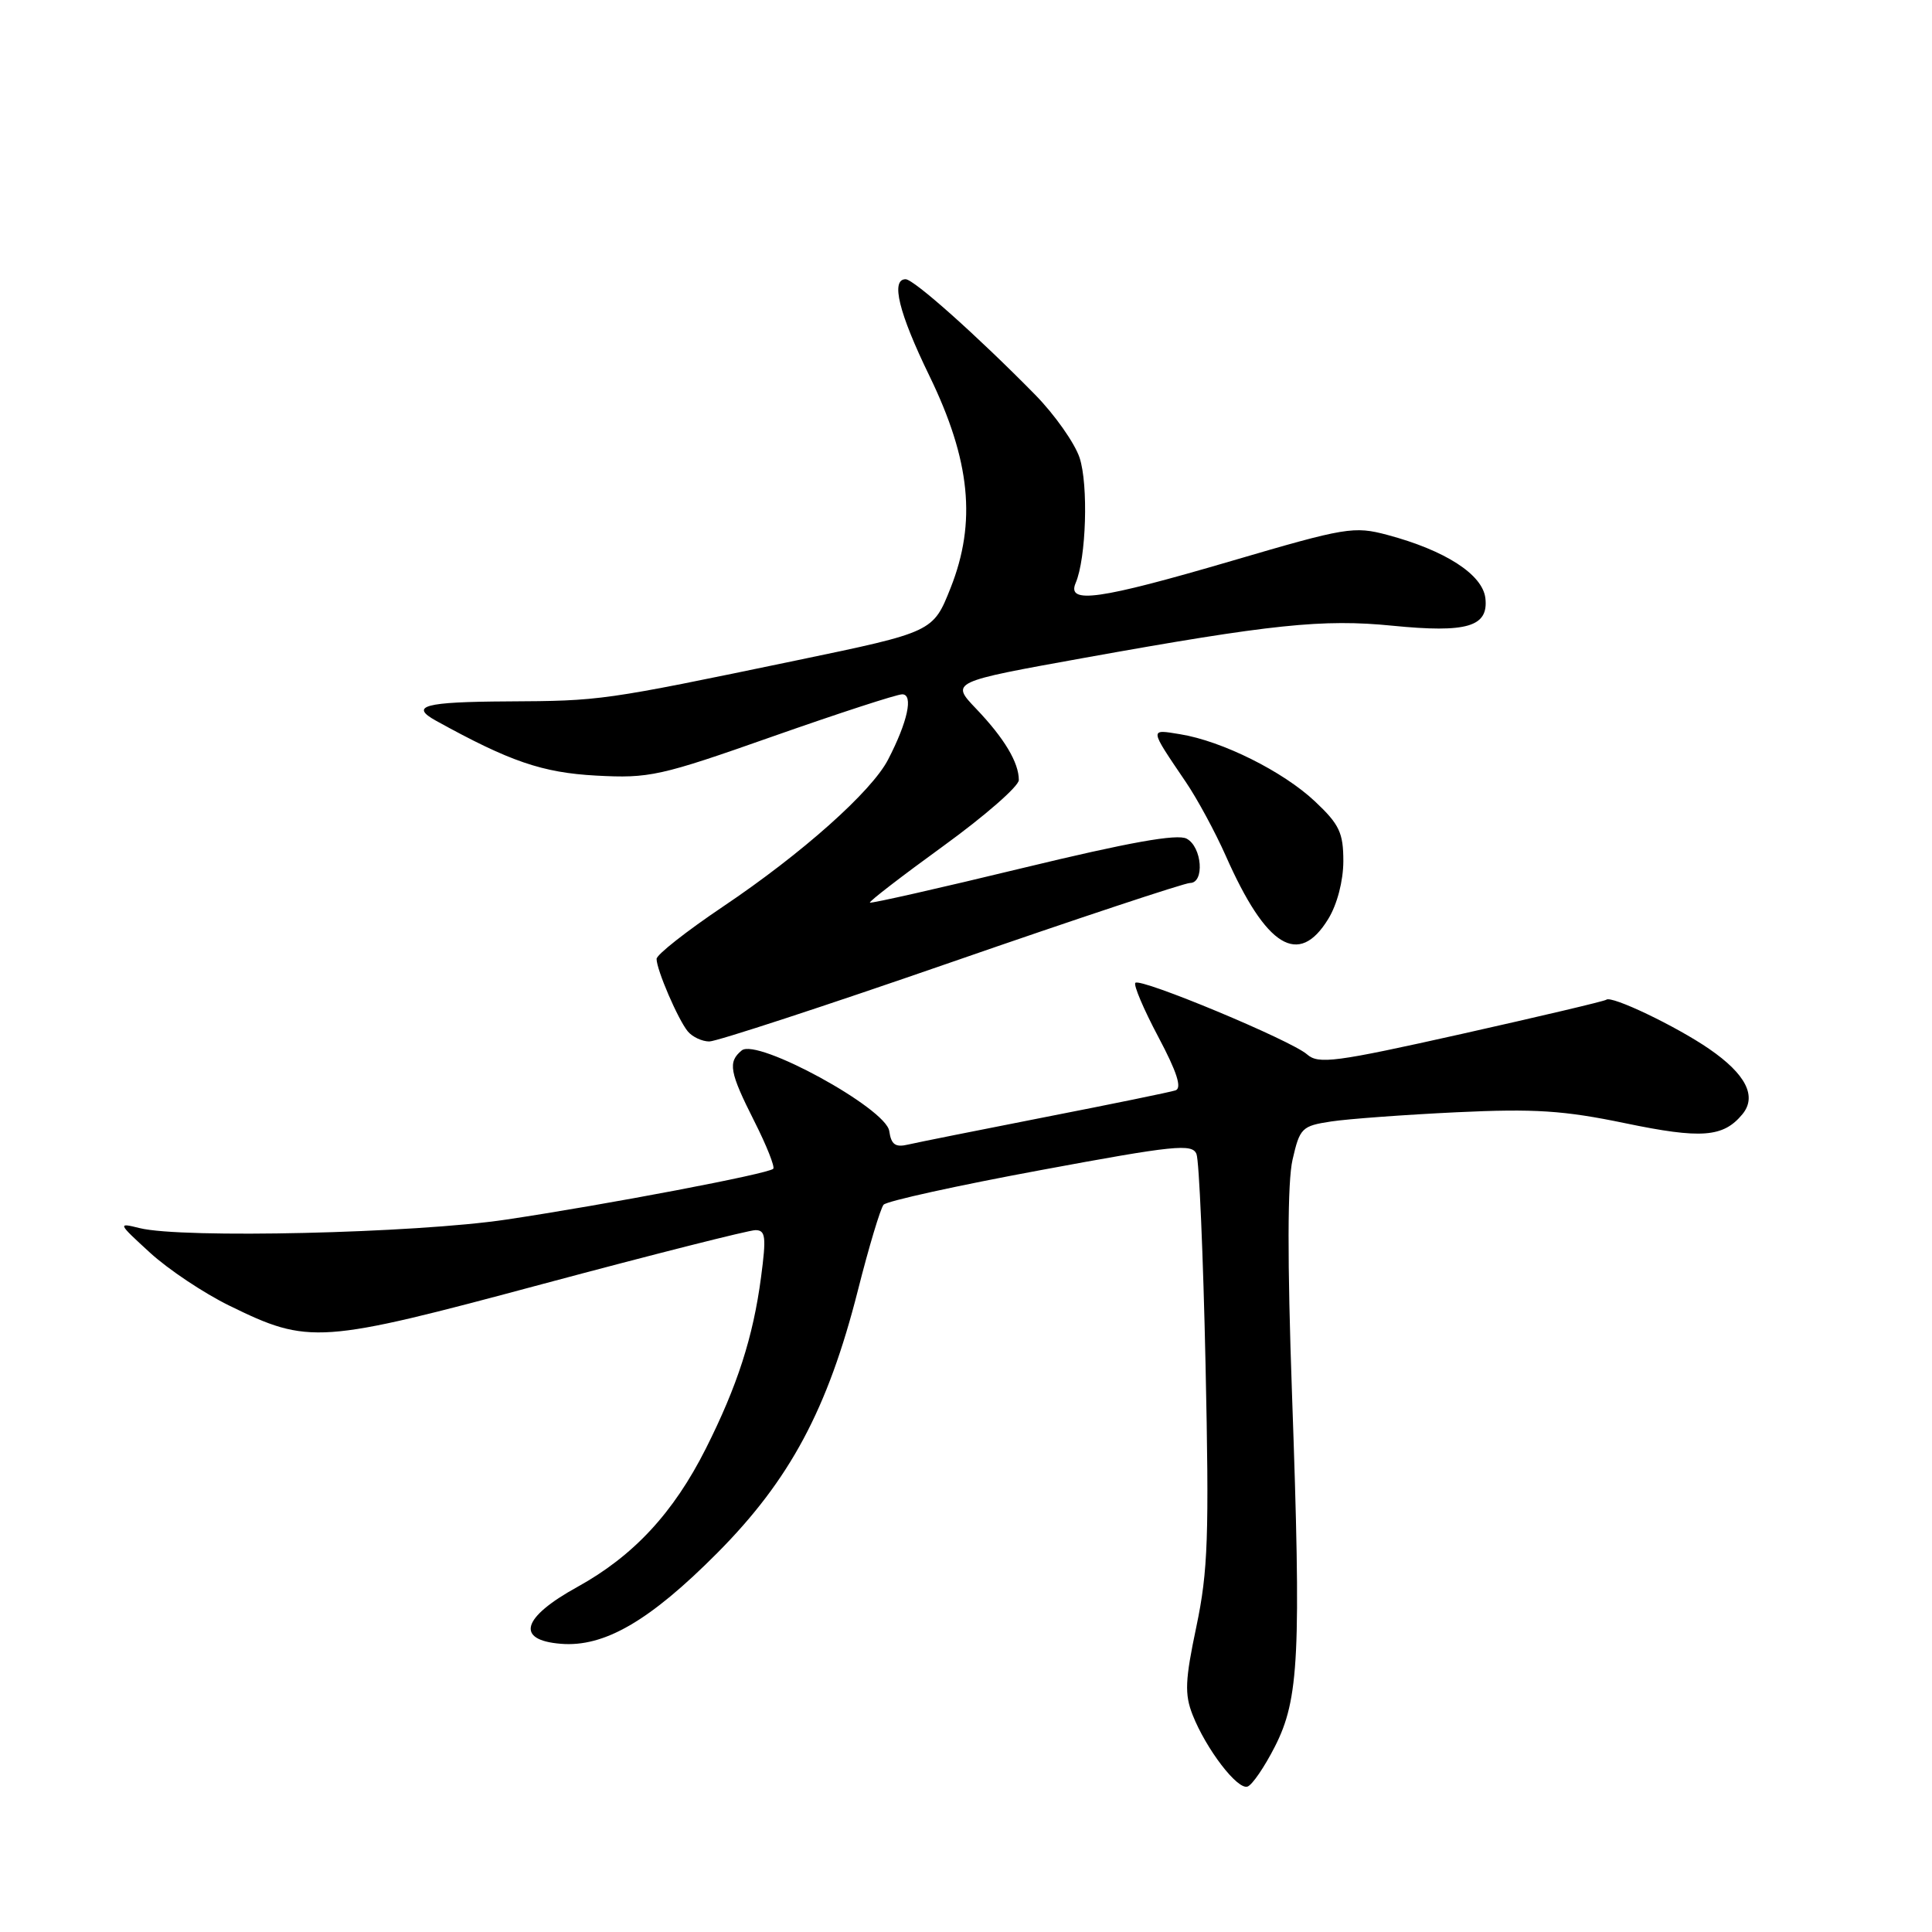<?xml version="1.0" encoding="UTF-8" standalone="no"?>
<!DOCTYPE svg PUBLIC "-//W3C//DTD SVG 1.1//EN" "http://www.w3.org/Graphics/SVG/1.1/DTD/svg11.dtd" >
<svg xmlns="http://www.w3.org/2000/svg" xmlns:xlink="http://www.w3.org/1999/xlink" version="1.1" viewBox="0 0 256 256">
 <g >
 <path fill="currentColor"
d=" M 168.93 231.43 C 172.14 225.12 172.42 219.34 171.20 184.79 C 170.57 166.96 170.59 156.61 171.27 153.66 C 172.23 149.46 172.50 149.19 176.39 148.60 C 178.65 148.26 186.12 147.71 193.00 147.38 C 203.36 146.89 207.19 147.14 215.34 148.83 C 225.44 150.93 228.34 150.71 230.87 147.65 C 232.84 145.28 231.34 142.33 226.48 138.99 C 222.11 135.98 213.49 131.86 212.84 132.47 C 212.65 132.65 204.04 134.68 193.69 137.00 C 176.88 140.76 174.70 141.04 173.19 139.71 C 171.10 137.86 151.13 129.54 150.44 130.23 C 150.17 130.50 151.53 133.72 153.48 137.39 C 155.96 142.06 156.64 144.18 155.76 144.48 C 155.07 144.71 147.30 146.30 138.50 148.02 C 129.70 149.75 121.52 151.38 120.33 151.66 C 118.64 152.06 118.09 151.67 117.83 149.87 C 117.40 146.85 100.30 137.51 98.28 139.19 C 96.42 140.72 96.66 142.05 99.95 148.57 C 101.58 151.79 102.70 154.63 102.46 154.87 C 101.80 155.54 80.39 159.61 67.09 161.60 C 55.00 163.41 24.11 164.13 18.50 162.73 C 15.56 162.00 15.59 162.06 19.88 165.99 C 22.29 168.20 27.01 171.35 30.38 173.00 C 40.96 178.18 42.28 178.09 72.04 170.10 C 86.61 166.20 99.24 163.00 100.10 163.00 C 101.45 163.00 101.55 163.89 100.84 169.25 C 99.79 177.19 97.70 183.65 93.53 191.94 C 89.23 200.48 83.93 206.18 76.50 210.28 C 69.15 214.33 68.28 217.32 74.30 217.81 C 80.06 218.29 86.10 214.78 95.07 205.75 C 104.67 196.08 109.68 186.72 113.67 171.00 C 115.13 165.22 116.67 160.11 117.08 159.63 C 117.50 159.15 126.86 157.09 137.88 155.05 C 155.65 151.75 157.99 151.51 158.54 152.92 C 158.89 153.79 159.43 166.32 159.74 180.77 C 160.23 203.57 160.07 208.17 158.53 215.51 C 157.02 222.67 156.95 224.49 158.03 227.24 C 159.83 231.78 163.96 237.18 165.30 236.73 C 165.92 236.53 167.55 234.14 168.93 231.43 Z  M 126.05 127.50 C 142.72 121.72 156.95 117.00 157.68 117.00 C 159.64 117.00 159.28 112.22 157.24 111.13 C 156.00 110.46 149.64 111.60 135.50 115.02 C 124.52 117.68 115.41 119.74 115.27 119.60 C 115.12 119.46 119.51 116.08 125.00 112.10 C 130.50 108.11 135.00 104.18 135.00 103.36 C 135.00 101.04 133.08 97.83 129.36 93.93 C 125.95 90.36 125.95 90.36 143.72 87.16 C 168.45 82.71 175.30 81.99 184.50 82.91 C 194.41 83.89 197.25 83.05 196.82 79.26 C 196.45 76.12 191.51 72.93 183.84 70.88 C 179.41 69.70 178.36 69.87 163.21 74.32 C 145.63 79.47 141.32 80.08 142.53 77.25 C 143.93 73.98 144.23 64.23 143.05 60.65 C 142.40 58.70 139.75 54.94 137.16 52.30 C 129.47 44.48 121.08 37.00 120.00 37.00 C 118.00 37.00 119.09 41.46 123.15 49.80 C 128.59 61.00 129.41 69.20 125.96 77.90 C 123.64 83.74 123.64 83.74 105.57 87.50 C 79.79 92.86 79.65 92.87 67.25 92.94 C 56.21 93.00 54.22 93.54 57.79 95.51 C 67.57 100.91 71.85 102.38 78.98 102.77 C 86.06 103.15 87.44 102.85 102.37 97.59 C 111.10 94.52 118.83 92.00 119.55 92.00 C 121.06 92.00 120.27 95.65 117.67 100.66 C 115.49 104.88 106.26 113.10 95.80 120.13 C 90.96 123.39 87.00 126.50 87.00 127.06 C 87.00 128.51 89.85 135.11 91.14 136.67 C 91.75 137.40 93.03 138.00 93.99 138.00 C 94.95 138.00 109.38 133.28 126.05 127.50 Z  M 176.01 121.75 C 177.19 119.82 177.99 116.72 178.00 114.12 C 178.00 110.35 177.48 109.24 174.25 106.20 C 170.04 102.23 161.94 98.19 156.38 97.29 C 152.28 96.62 152.25 96.42 157.12 103.61 C 158.65 105.86 161.03 110.27 162.42 113.40 C 167.78 125.53 172.09 128.18 176.01 121.75 Z "/>
</g>
</svg>
